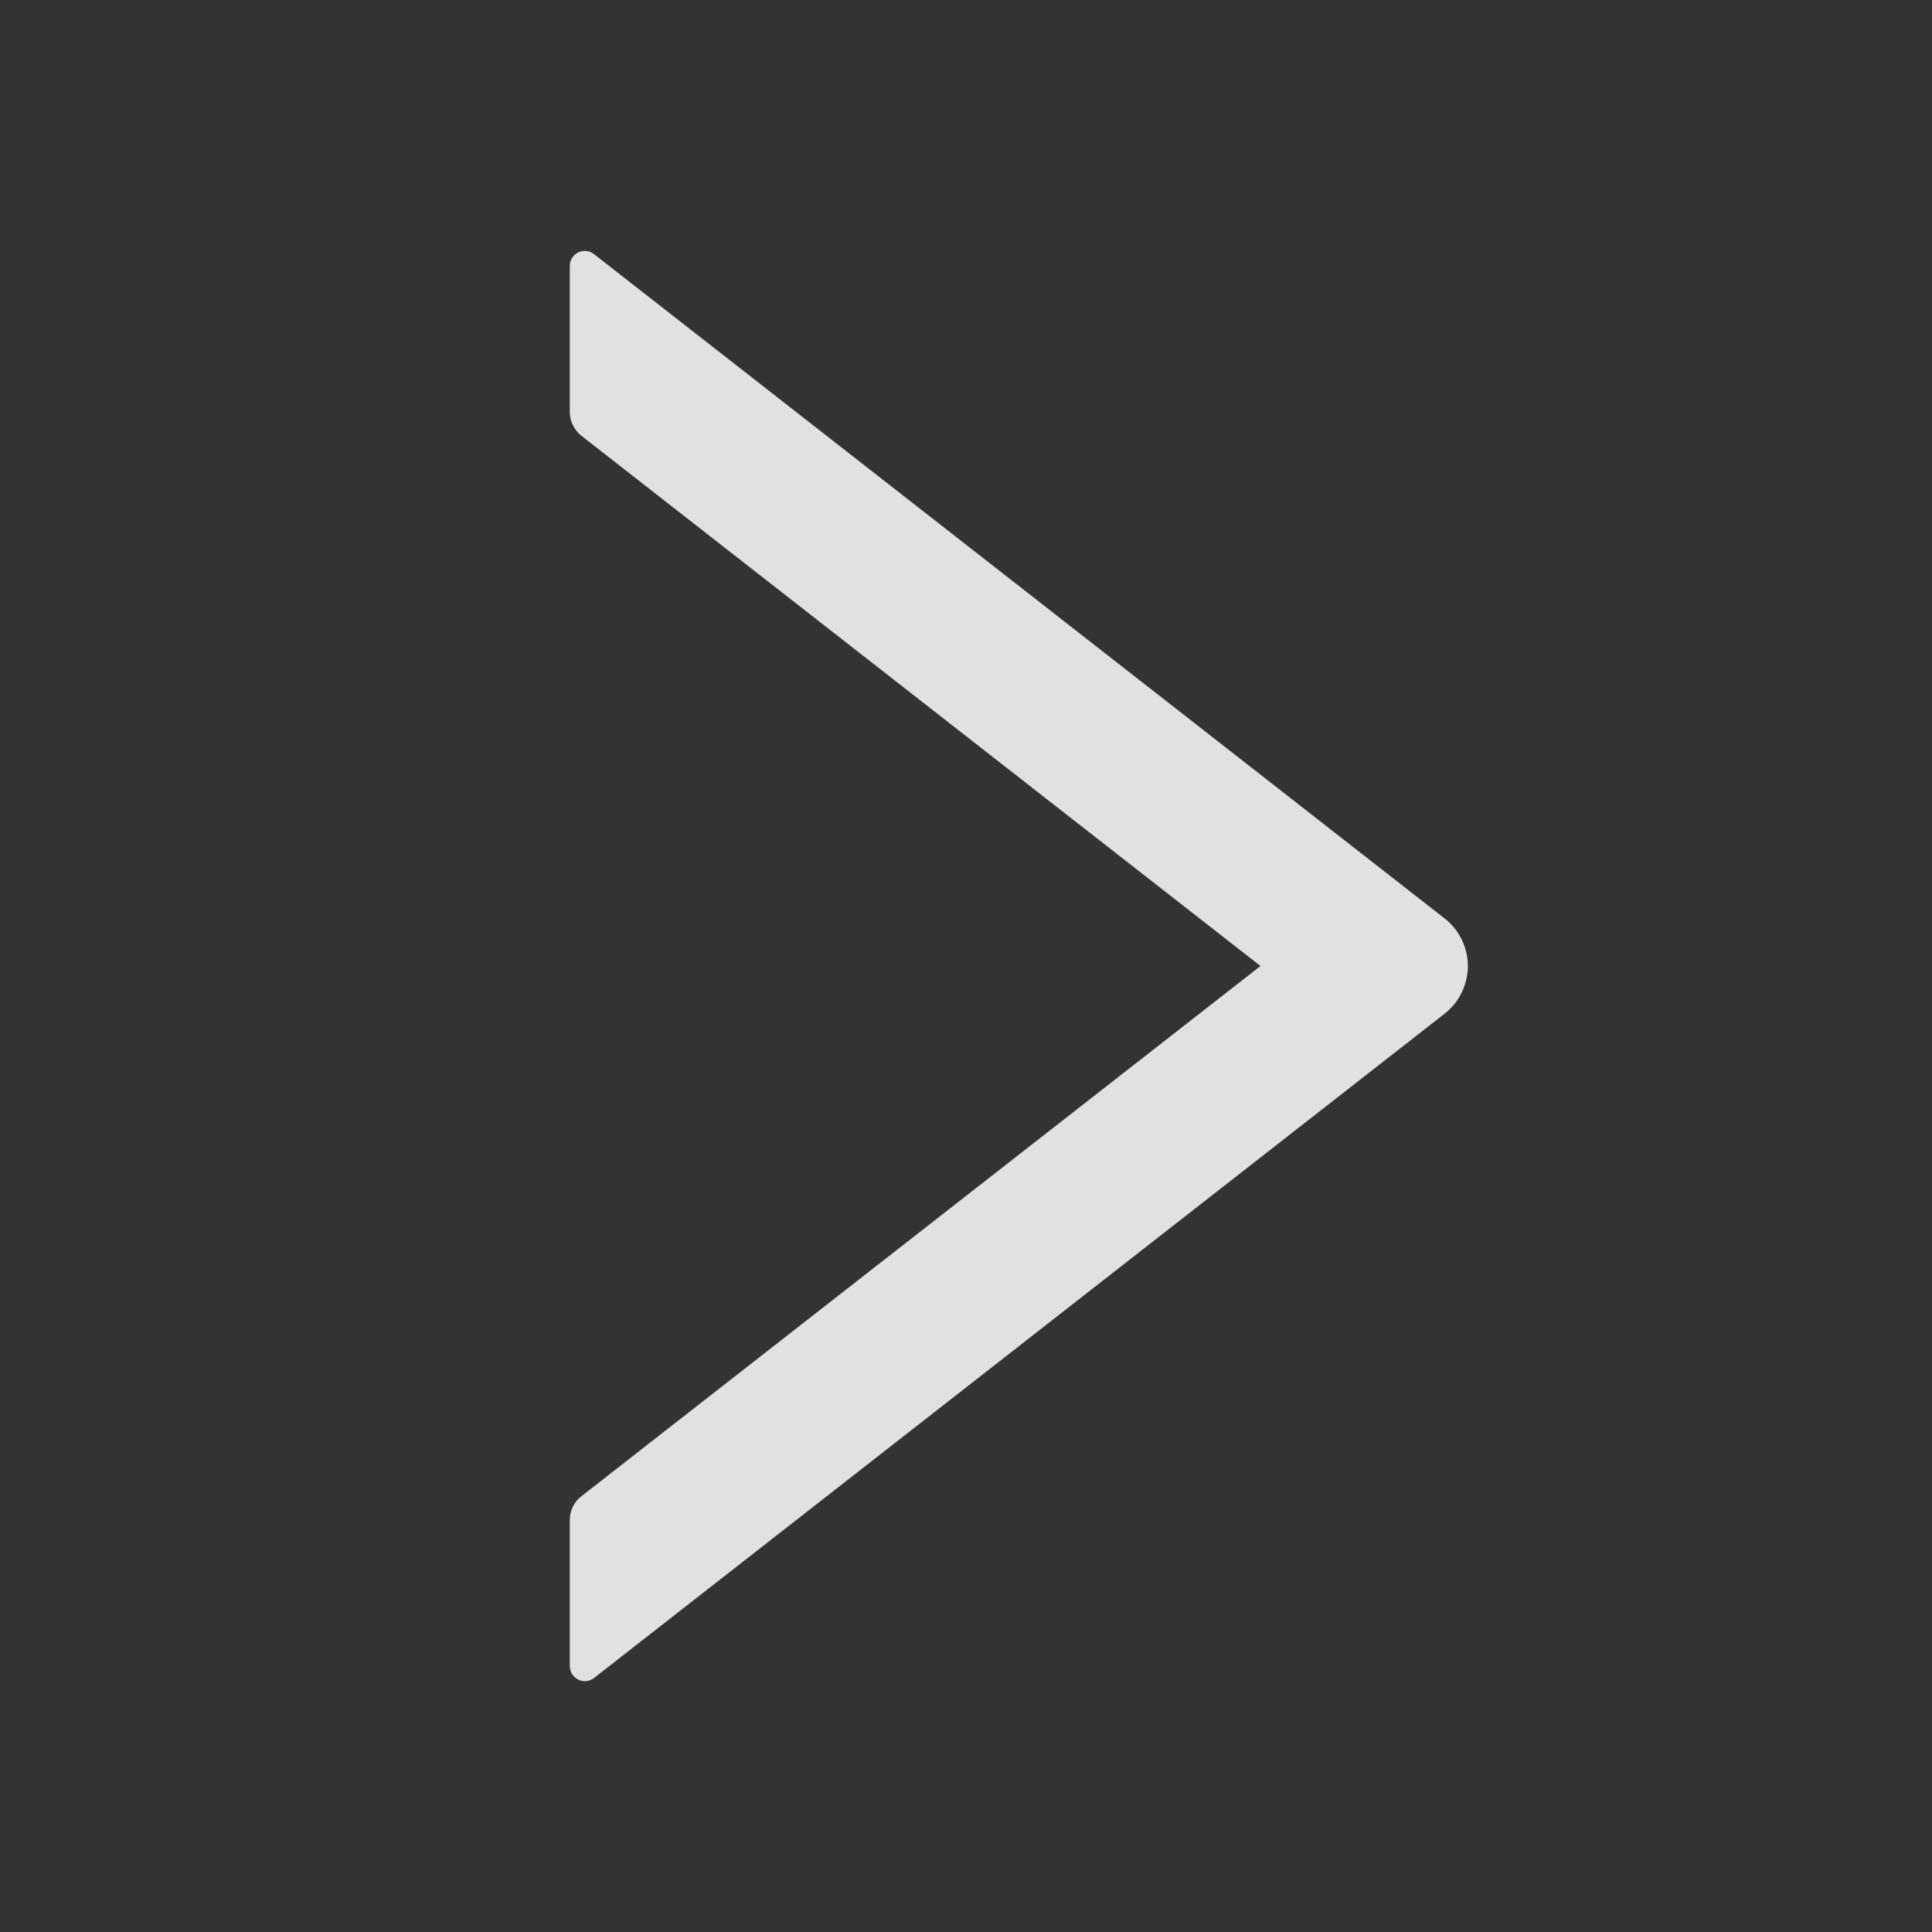 <svg width="14" height="14" viewBox="0 0 14 14" fill="none" xmlns="http://www.w3.org/2000/svg">
<rect x="0" y="0" width="14" height="14" fill="#333333" stroke="none"/>
<path d="M10.469 6.656L4.305 1.842C4.289 1.829 4.27 1.821 4.249 1.819C4.229 1.817 4.208 1.82 4.19 1.829C4.172 1.838 4.156 1.852 4.145 1.87C4.134 1.887 4.129 1.907 4.129 1.928V2.985C4.129 3.052 4.16 3.116 4.212 3.157L9.134 7L4.212 10.843C4.159 10.884 4.129 10.948 4.129 11.015V12.072C4.129 12.164 4.234 12.215 4.305 12.159L10.469 7.345C10.521 7.304 10.563 7.252 10.592 7.192C10.621 7.132 10.637 7.067 10.637 7C10.637 6.934 10.621 6.868 10.592 6.808C10.563 6.749 10.521 6.696 10.469 6.656Z" fill="white" fill-opacity="0.85"/>
</svg>
